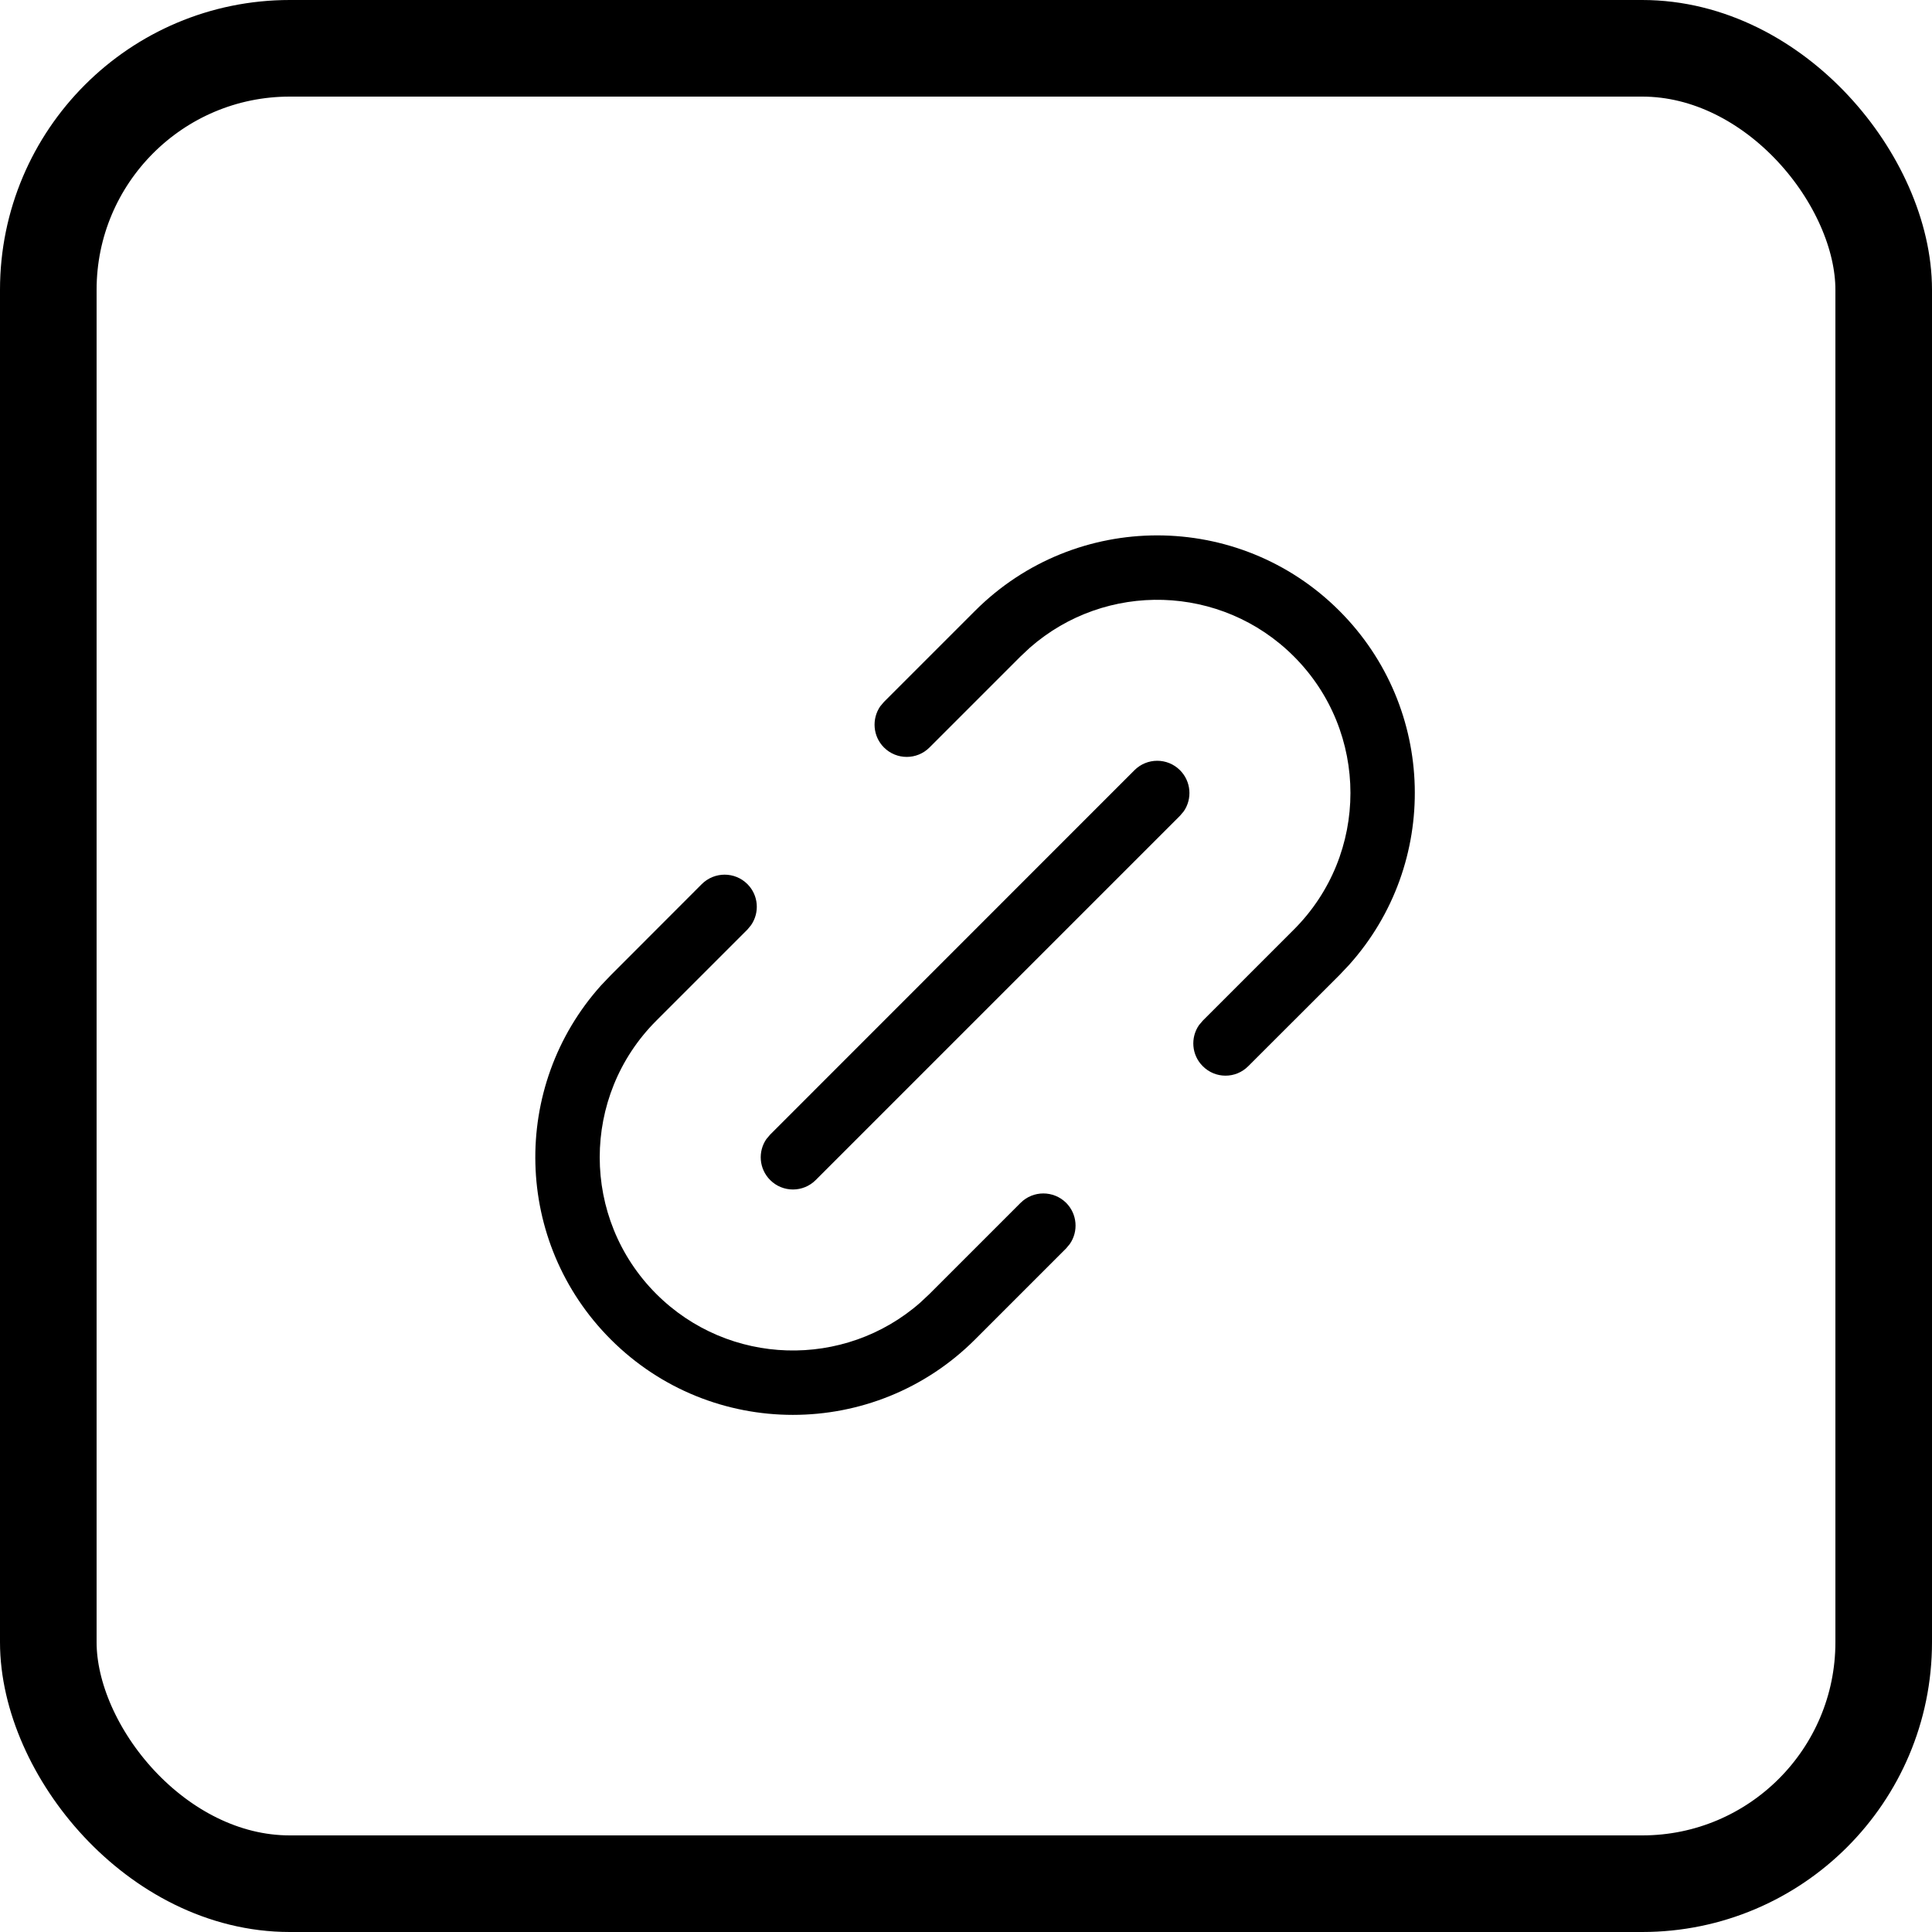 <svg width="20" height="20" viewBox="0 0 20 20" fill="none" xmlns="http://www.w3.org/2000/svg">
<rect x="0.5" y="0.5" width="19" height="19" rx="2.5" stroke="black"/>
<g clip-path="url(#clip0_261_3137)">
<path d="M7.265 9.152C7.396 9.022 7.607 9.022 7.737 9.152C7.853 9.268 7.865 9.447 7.775 9.577L7.737 9.623L6.794 10.566C6.013 11.347 6.013 12.614 6.794 13.395C7.544 14.144 8.741 14.174 9.526 13.485L9.622 13.395L10.565 12.452C10.695 12.322 10.906 12.322 11.037 12.452C11.152 12.568 11.165 12.747 11.075 12.877L11.037 12.923L10.094 13.866C9.052 14.907 7.364 14.907 6.323 13.866C5.316 12.859 5.282 11.248 6.222 10.201L6.323 10.095L7.265 9.152ZM10.094 6.323C11.135 5.282 12.824 5.282 13.865 6.323C14.872 7.33 14.905 8.941 13.966 9.988L13.865 10.095L12.922 11.037C12.792 11.168 12.581 11.168 12.451 11.037C12.335 10.922 12.322 10.742 12.412 10.612L12.451 10.566L13.394 9.623C14.175 8.842 14.175 7.576 13.394 6.795C12.644 6.045 11.447 6.015 10.661 6.705L10.565 6.795L9.622 7.738C9.492 7.868 9.281 7.868 9.151 7.738C9.035 7.622 9.023 7.442 9.112 7.312L9.151 7.266L10.094 6.323ZM7.973 11.745L11.744 7.973C11.874 7.843 12.085 7.843 12.215 7.973C12.331 8.089 12.344 8.269 12.254 8.399L12.215 8.445L8.444 12.216C8.314 12.346 8.103 12.346 7.973 12.216C7.857 12.1 7.844 11.921 7.934 11.791L7.973 11.745Z" fill="black"/>
</g>
<defs>
<clipPath id="clip0_261_3137">
<rect width="13.333" height="13.333" fill="white" transform="translate(0.666 10.095) rotate(-45)"/>
</clipPath>
</defs>
</svg>
